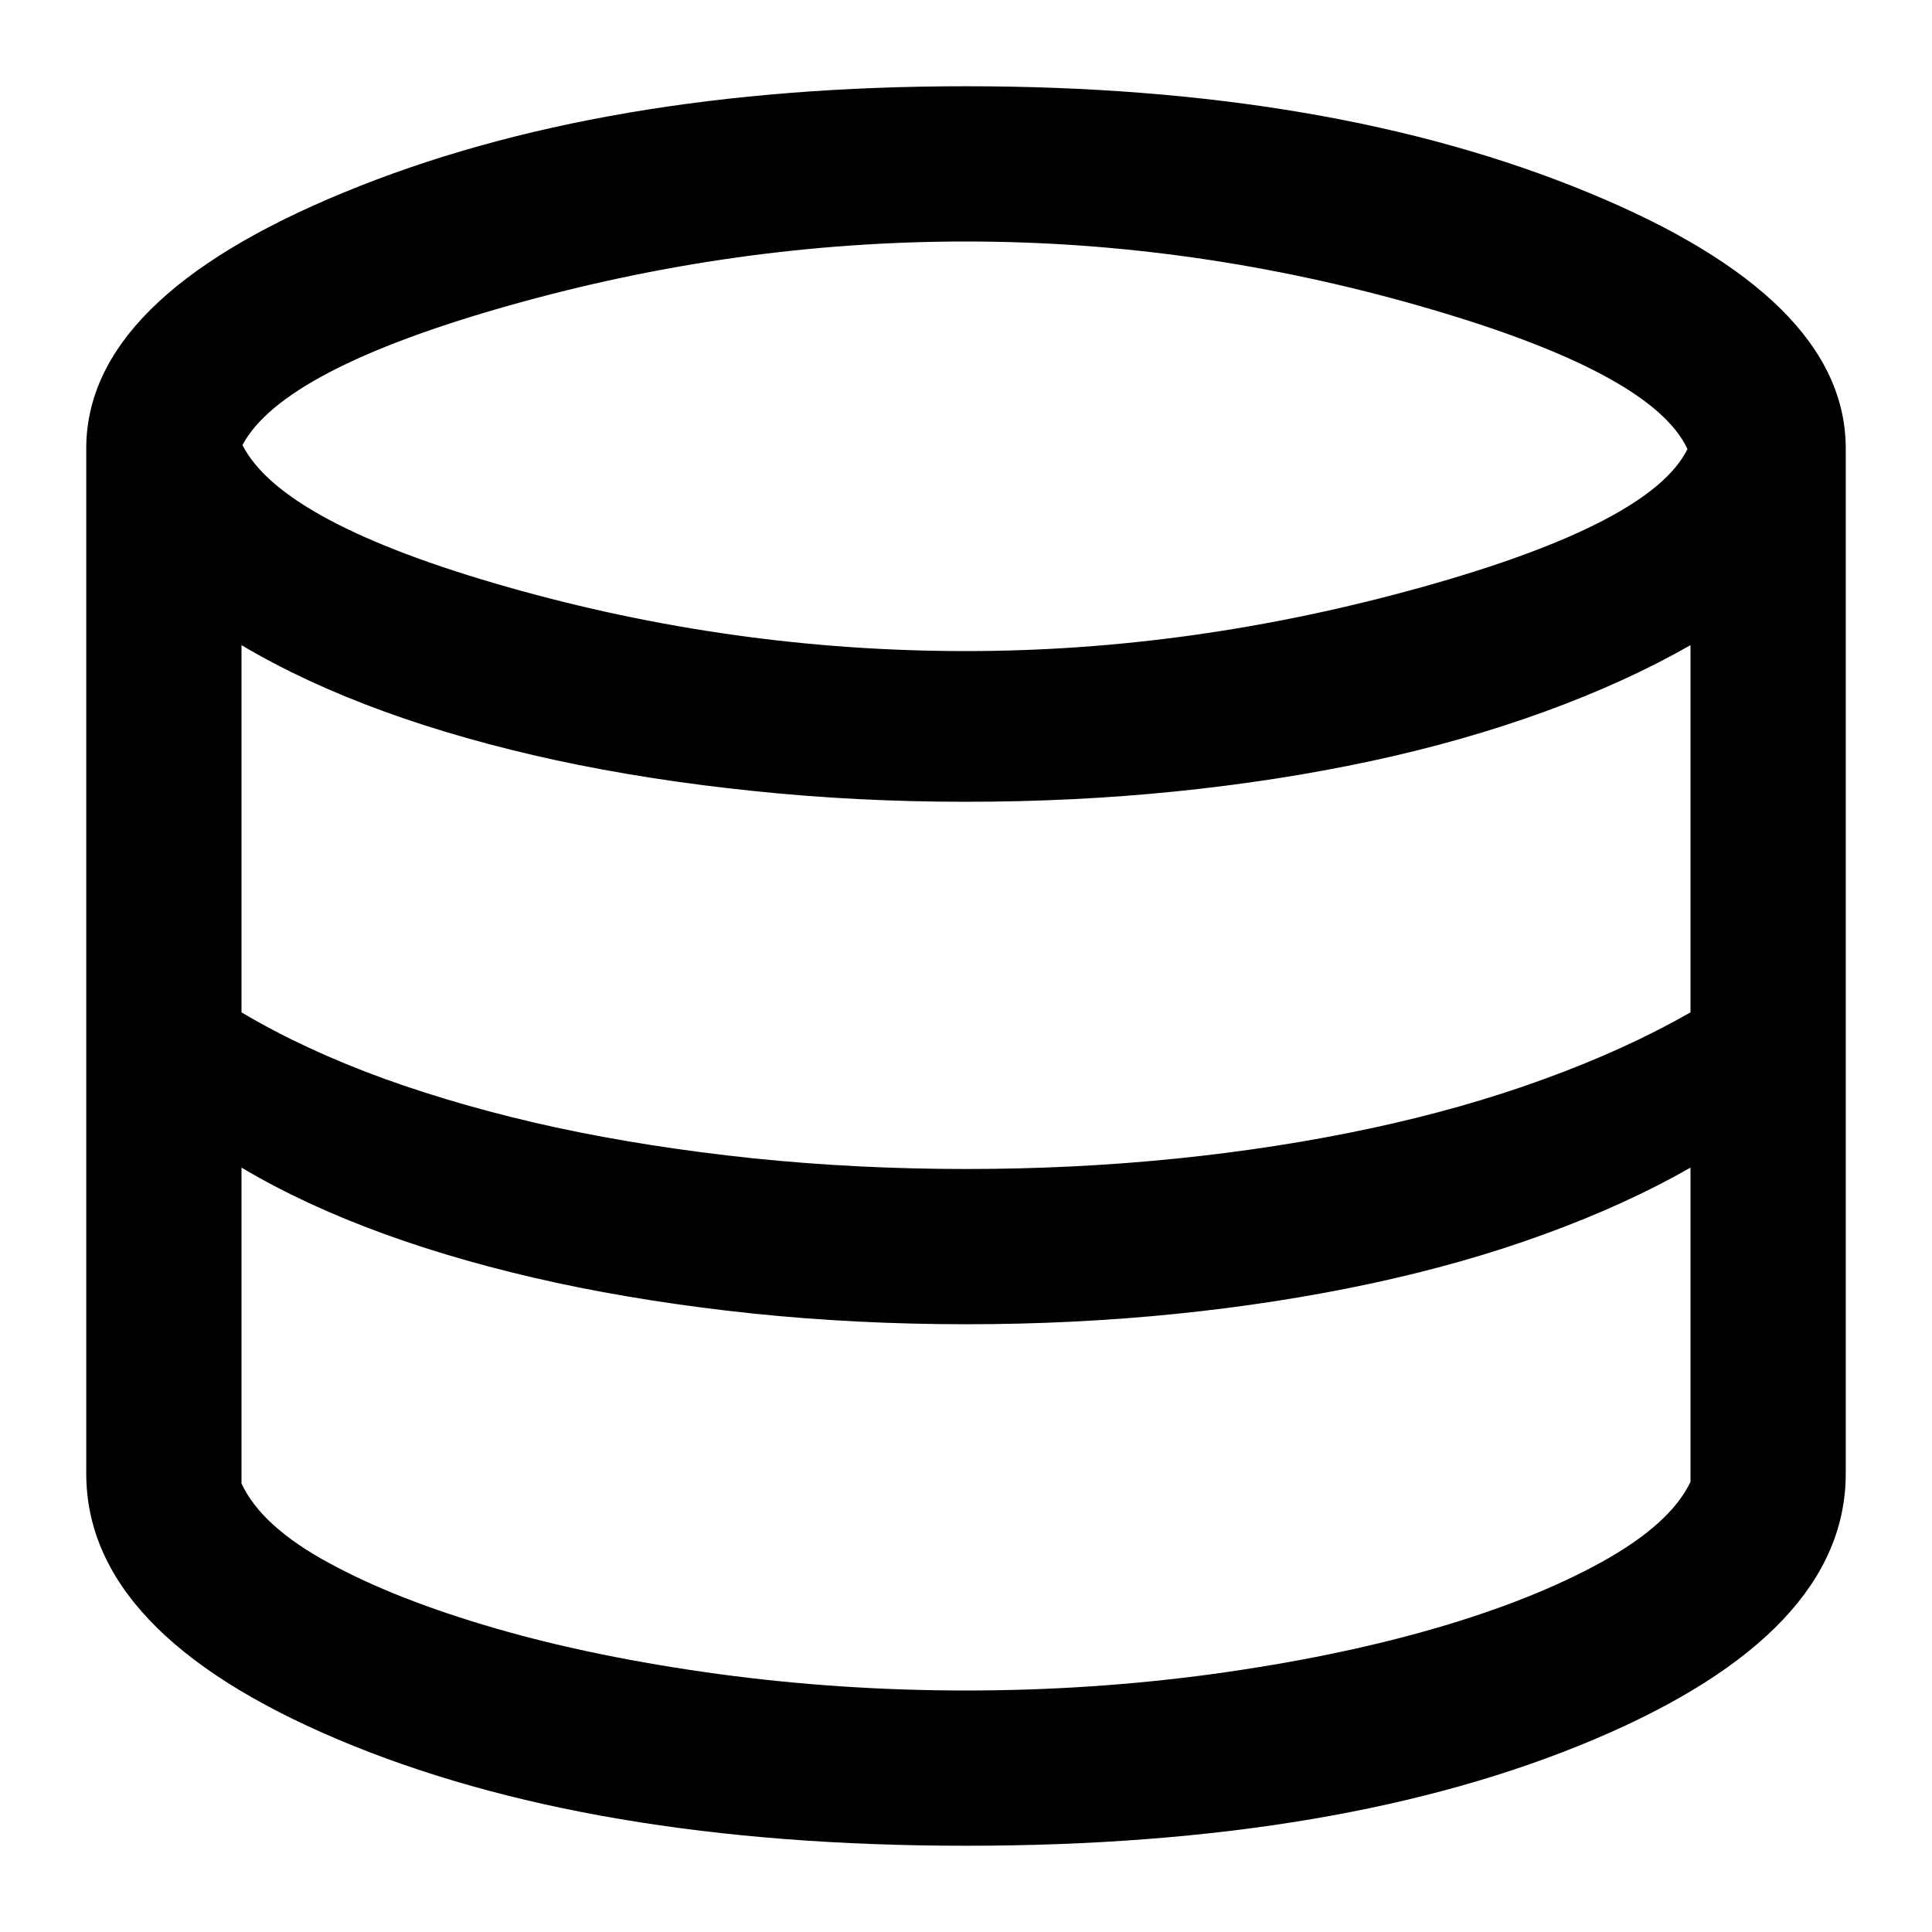 <svg width="14" height="14" viewBox="0 0 14 14" fill="none" xmlns="http://www.w3.org/2000/svg">
<path d="M7 13.375C5.18 13.375 3.662 13.118 2.447 12.604C1.232 12.09 0.625 11.448 0.625 10.678V3.25C0.625 2.526 1.247 1.907 2.491 1.395C3.736 0.881 5.239 0.625 7 0.625C8.761 0.625 10.264 0.881 11.509 1.395C12.753 1.907 13.375 2.526 13.375 3.25V10.678C13.375 11.448 12.768 12.09 11.553 12.604C10.338 13.118 8.82 13.375 7 13.375ZM7 4.718C8.093 4.718 9.194 4.564 10.302 4.255C11.41 3.946 12.052 3.612 12.228 3.254C12.057 2.887 11.422 2.545 10.322 2.227C9.223 1.909 8.115 1.75 7 1.75C5.886 1.75 4.783 1.905 3.689 2.214C2.595 2.523 1.951 2.86 1.757 3.225C1.947 3.6 2.586 3.943 3.675 4.253C4.764 4.563 5.872 4.718 7 4.718ZM7 8.471C7.52 8.471 8.027 8.446 8.519 8.396C9.011 8.346 9.481 8.273 9.93 8.177C10.379 8.081 10.799 7.962 11.19 7.819C11.581 7.677 11.935 7.516 12.25 7.336V4.675C11.935 4.855 11.581 5.016 11.19 5.158C10.799 5.3 10.379 5.42 9.93 5.516C9.481 5.612 9.011 5.685 8.519 5.735C8.027 5.785 7.52 5.81 7 5.81C6.47 5.81 5.954 5.784 5.452 5.731C4.949 5.679 4.475 5.605 4.029 5.509C3.583 5.412 3.167 5.295 2.782 5.155C2.397 5.015 2.053 4.855 1.75 4.675V7.336C2.053 7.516 2.397 7.676 2.782 7.816C3.167 7.955 3.583 8.073 4.029 8.17C4.475 8.266 4.949 8.34 5.452 8.393C5.954 8.445 6.47 8.471 7 8.471ZM7 12.25C7.609 12.25 8.206 12.21 8.793 12.13C9.379 12.049 9.913 11.94 10.394 11.801C10.874 11.662 11.28 11.5 11.61 11.317C11.941 11.133 12.154 10.94 12.25 10.738V8.461C11.935 8.641 11.581 8.802 11.19 8.944C10.799 9.087 10.379 9.206 9.93 9.302C9.481 9.398 9.011 9.471 8.519 9.521C8.027 9.571 7.52 9.596 7 9.596C6.47 9.596 5.954 9.57 5.452 9.518C4.949 9.465 4.475 9.391 4.029 9.295C3.583 9.198 3.167 9.081 2.782 8.941C2.397 8.801 2.053 8.641 1.75 8.461V10.75C1.846 10.957 2.057 11.149 2.384 11.326C2.71 11.504 3.114 11.662 3.595 11.801C4.075 11.94 4.611 12.049 5.202 12.13C5.792 12.21 6.391 12.25 7 12.25Z" fill="#FF9228" style="fill:#FF9228;fill:color(display-p3 1 0.573 0.157);fill-opacity:1;"/>
</svg>
